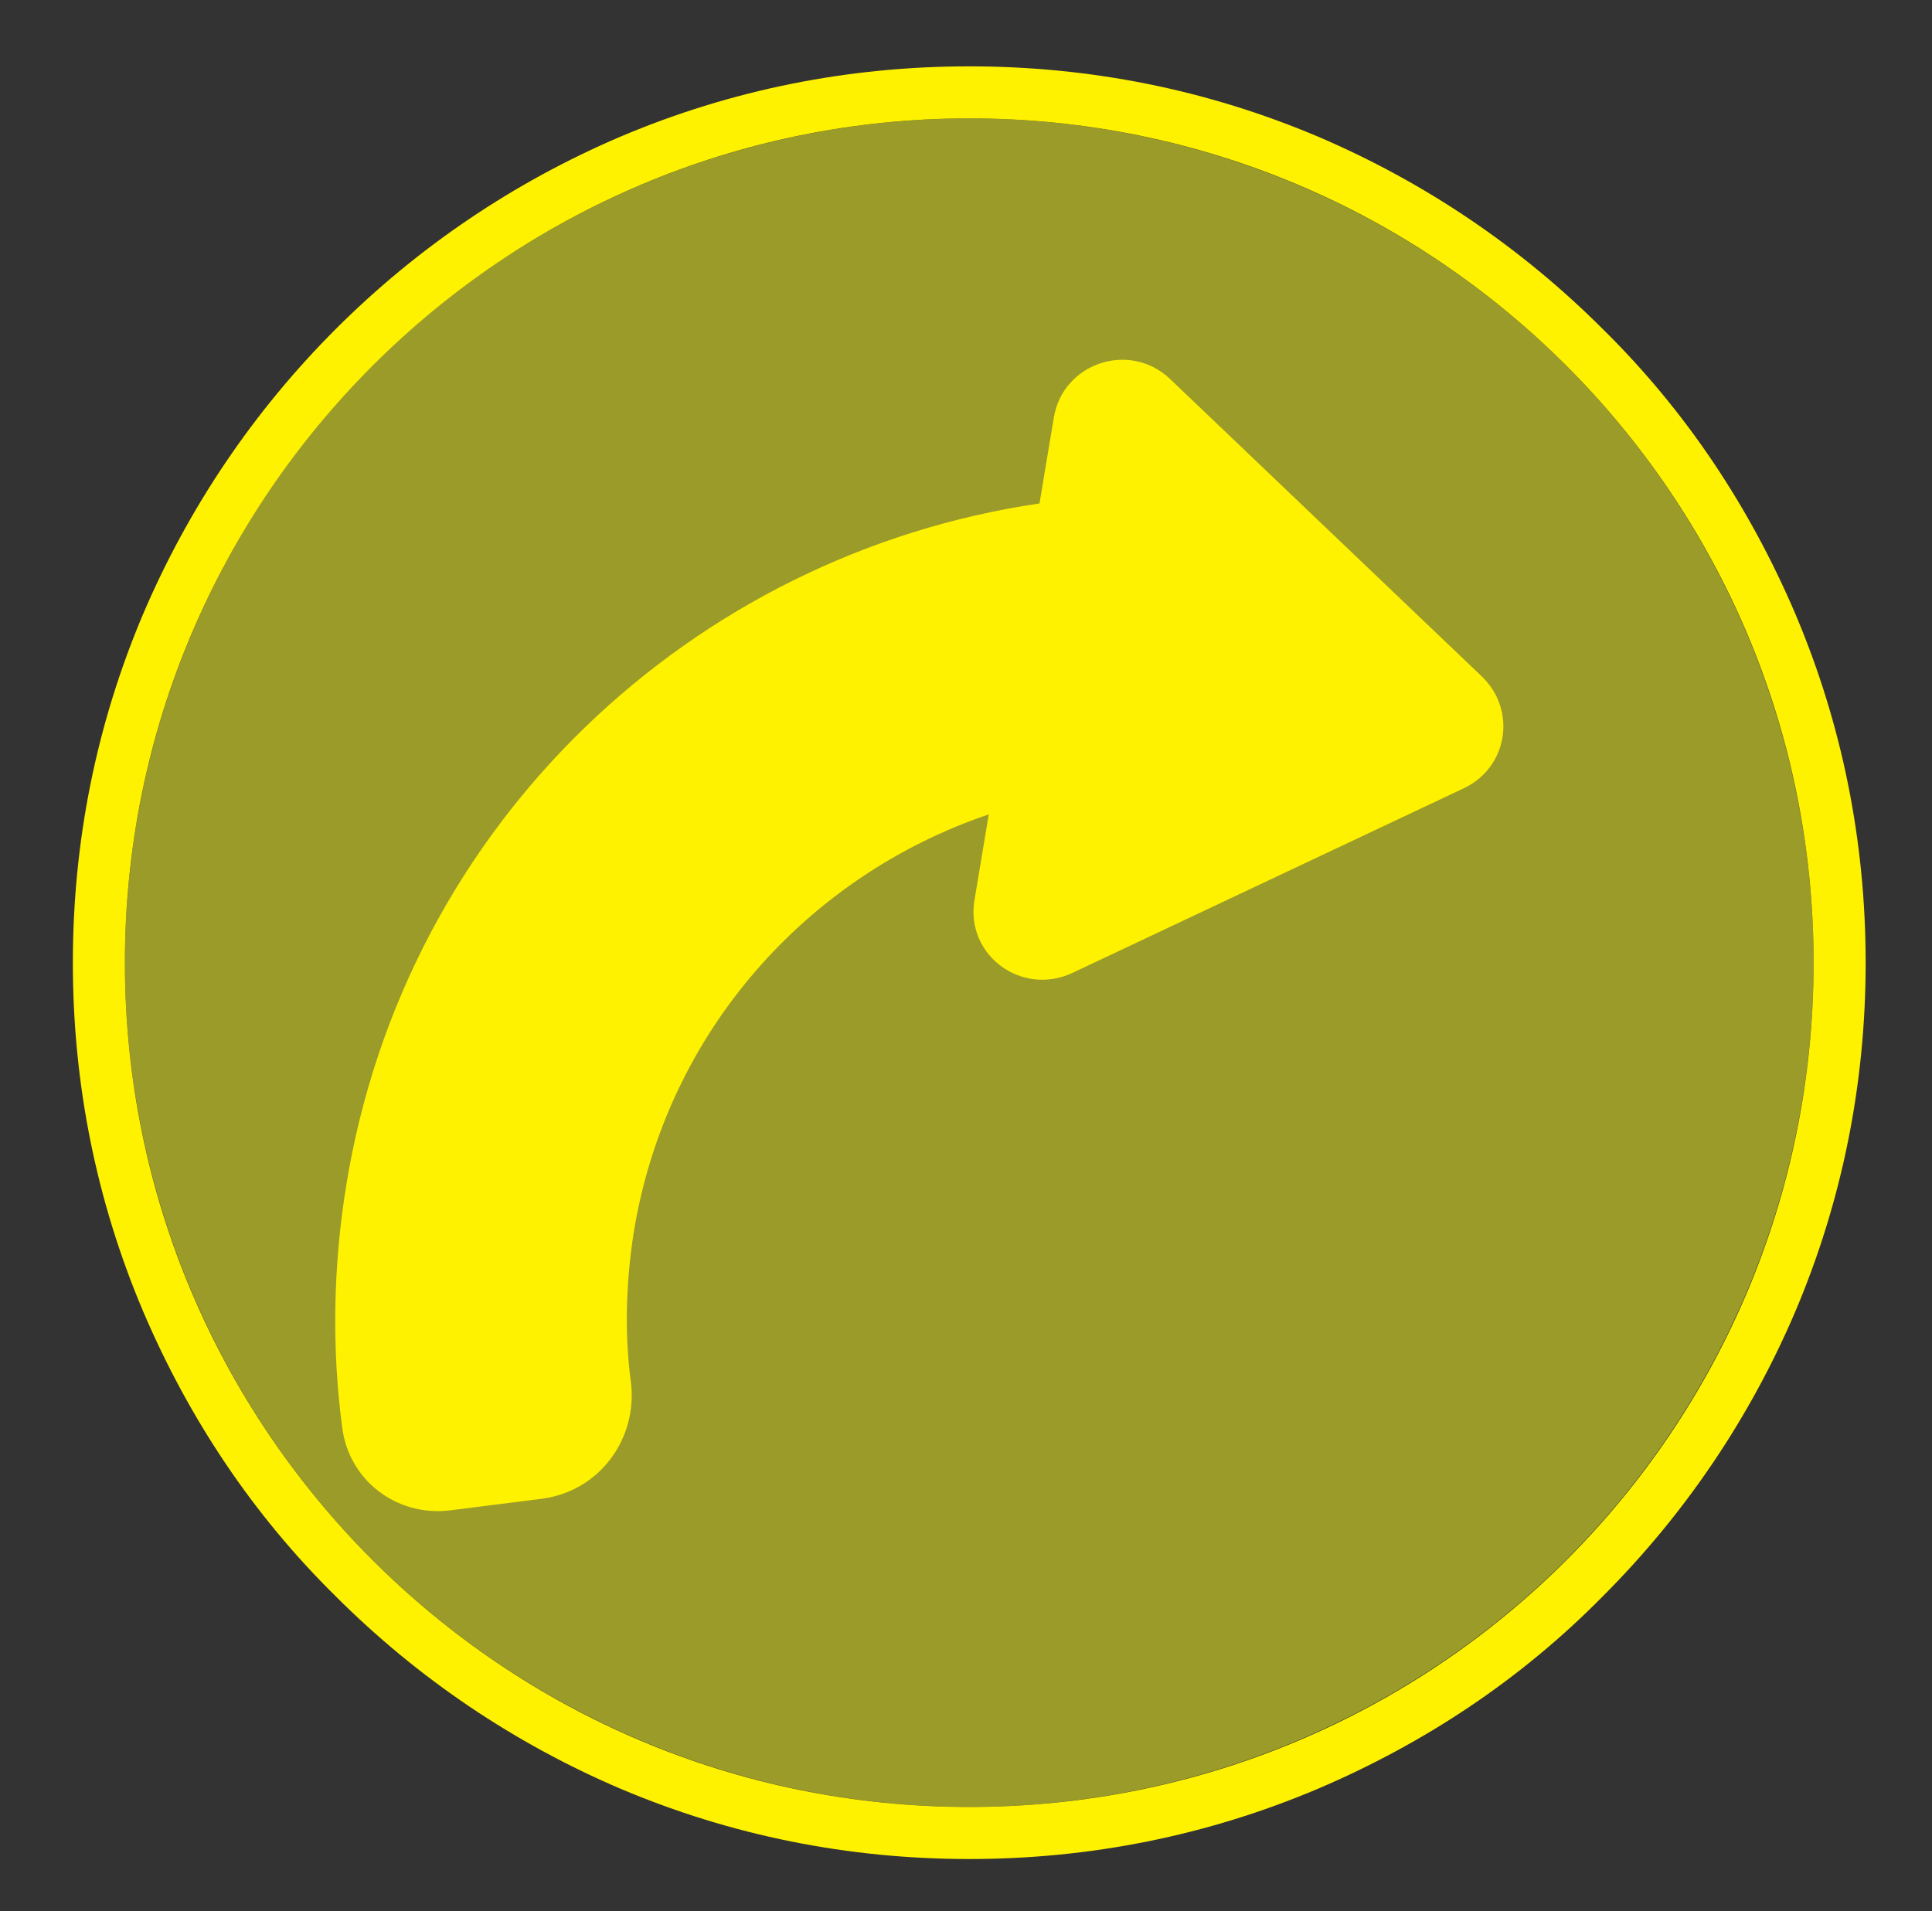 <?xml version="1.0" encoding="utf-8"?>
<!-- Generator: Adobe Illustrator 27.4.0, SVG Export Plug-In . SVG Version: 6.00 Build 0)  -->
<svg version="1.1"
	 id="svg1110" xmlns:sodipodi="http://sodipodi.sourceforge.net/DTD/sodipodi-0.dtd" xmlns:inkscape="http://www.inkscape.org/namespaces/inkscape" xmlns:svg="http://www.w3.org/2000/svg"
	 xmlns="http://www.w3.org/2000/svg" xmlns:xlink="http://www.w3.org/1999/xlink" x="0px" y="0px" viewBox="0 0 148.5 146.9"
	 style="enable-background:new 0 0 148.5 146.9;" xml:space="preserve">
<rect x="0" y="0" width="148.5" height="146.9" fill="#333333" stroke="none"/>
<style type="text/css">
	.st0{fill:#9B9B29;}
	.st1{fill:#FFF200;}
</style>
<sodipodi:namedview  bordercolor="#666666" borderopacity="1.0" fit-margin-bottom="0" fit-margin-left="0" fit-margin-right="0" fit-margin-top="0" id="namedview1112" inkscape:current-layer="layer1" inkscape:cx="323.34623" inkscape:cy="506.10715" inkscape:document-units="mm" inkscape:pagecheckerboard="0" inkscape:pageopacity="0.0" inkscape:pageshadow="2" inkscape:window-height="705" inkscape:window-maximized="1" inkscape:window-width="1366" inkscape:window-x="-8" inkscape:window-y="-8" inkscape:zoom="0.46235269" pagecolor="#ffffff" showgrid="false">
	</sodipodi:namedview>
<g>
	<g id="no_x5F_button_00000038387638574447922070000006108705469531025342_">
		<ellipse class="st0" cx="74.5" cy="74" rx="64.9" ry="64.9"/>
		<path class="st1" d="M74.5,9.1c35.8,0,64.9,29,64.9,64.9s-29,64.9-64.9,64.9S9.6,109.8,9.6,74S38.7,9.1,74.5,9.1 M74.5,5.1
			c-9.3,0-18.3,1.8-26.8,5.4C39.5,14,32.1,19,25.8,25.3S14.5,39,11,47.2C7.4,55.7,5.6,64.7,5.6,74s1.8,18.3,5.4,26.8
			c3.5,8.2,8.4,15.6,14.8,21.9c6.3,6.3,13.7,11.3,21.9,14.8c8.5,3.6,17.5,5.4,26.8,5.4s18.3-1.8,26.8-5.4
			c8.2-3.5,15.6-8.4,21.9-14.8c6.3-6.3,11.3-13.7,14.8-21.9c3.6-8.5,5.4-17.5,5.4-26.8s-1.8-18.3-5.4-26.8
			c-3.5-8.2-8.4-15.6-14.8-21.9c-6.3-6.3-13.7-11.3-21.9-14.8C92.8,6.9,83.8,5.1,74.5,5.1L74.5,5.1z"/>
		<ellipse class="st0" cx="74.5" cy="74" rx="53.5" ry="53.5"/>
	</g>
	<g>
		<path class="st1" d="M26.3,109.7c0.5,4.1,4.2,6.9,8.3,6.4l7.1-0.9c4.4-0.6,7.3-4.6,6.8-8.9c-0.5-3.7-0.4-7.6,0.2-11.5
			C51.2,79.3,62.1,67.3,76,62.6l-1.1,6.6c-0.7,4.2,3.6,7.4,7.5,5.6l30.1-14.2c3.4-1.6,4.1-6,1.4-8.6l-24-22.9
			c-3.1-2.9-8.2-1.2-8.9,3l-1.1,6.6c-26.6,3.9-48.8,24.5-53.3,52.5C25.6,97.4,25.5,103.7,26.3,109.7z"/>
	</g>
</g>
</svg>
